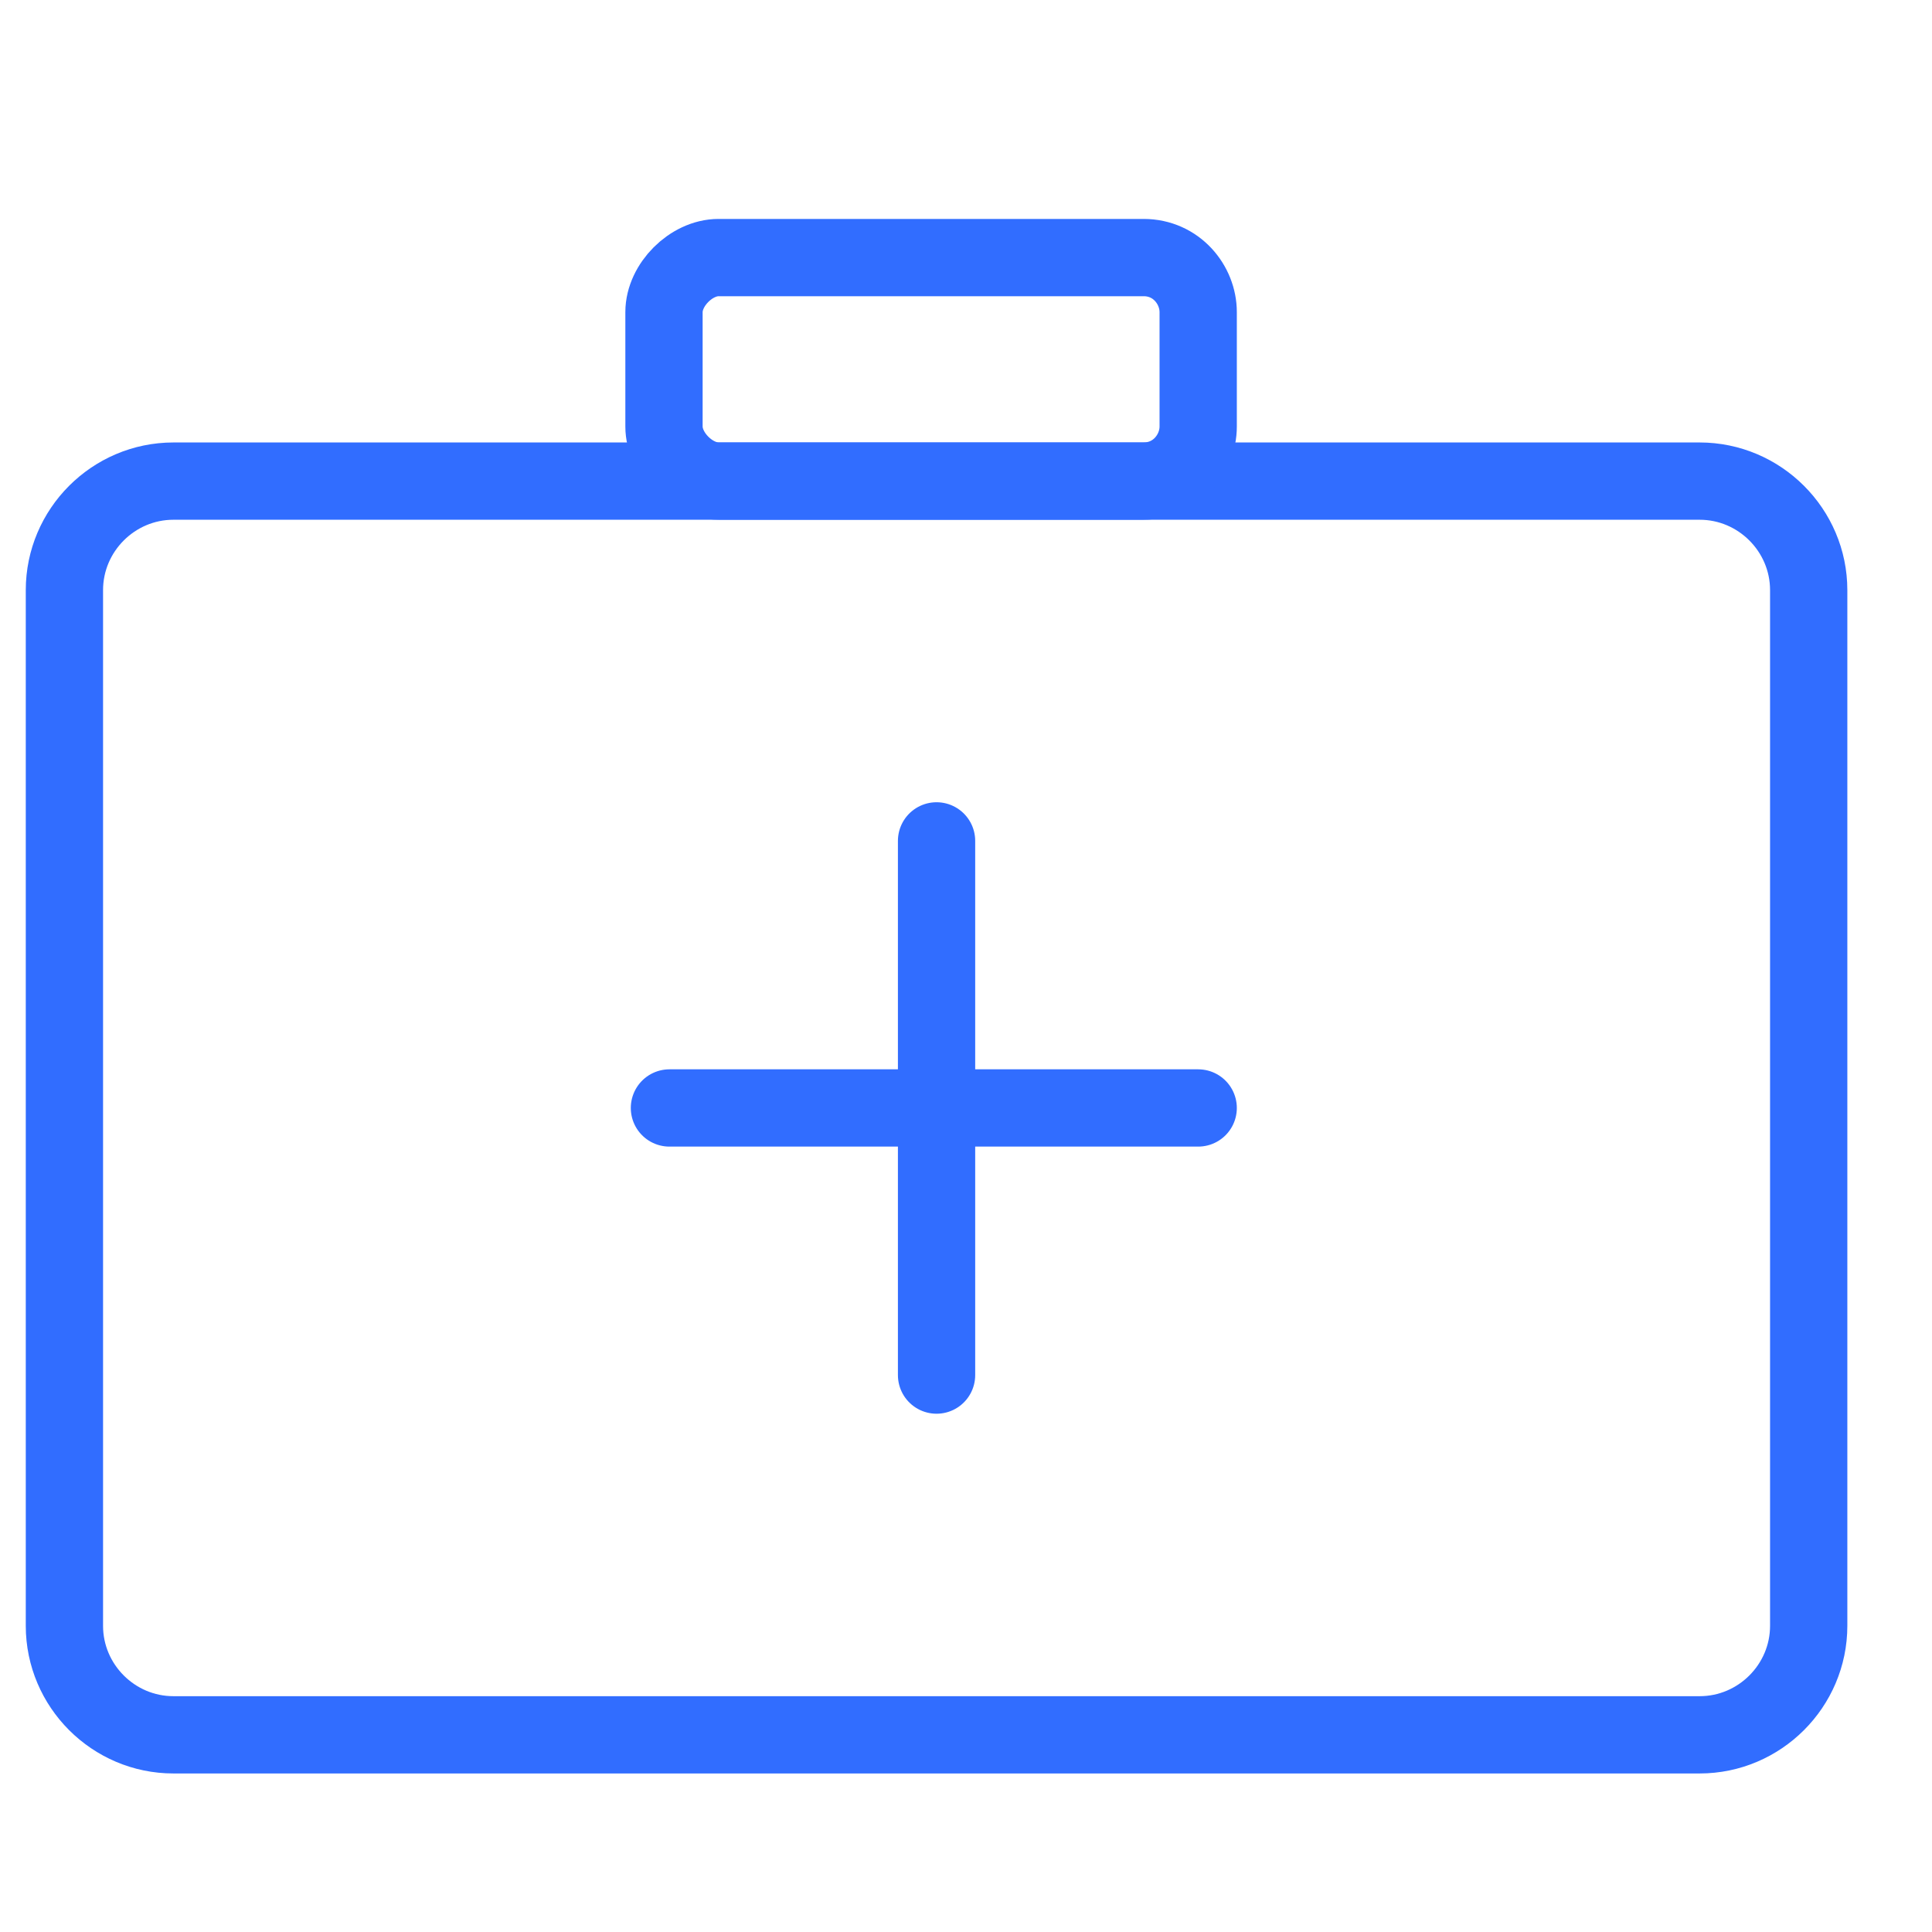 <svg width="50" height="50" viewBox="0 0 50 50" fill="none" xmlns="http://www.w3.org/2000/svg">
<path d="M46.809 42.076C46.809 43.627 45.539 44.897 43.987 44.897H4.488C2.936 44.897 1.667 43.627 1.667 42.076V15.273C1.667 13.721 2.936 12.451 4.488 12.451H43.987C45.539 12.451 46.809 13.721 46.809 15.273V42.076Z" stroke="#316DFF" stroke-width="2" stroke-miterlimit="10" stroke-linecap="round" stroke-linejoin="round"/>
<path d="M31.009 11.039C31.009 11.745 30.445 12.45 29.598 12.45H18.595C17.889 12.45 17.184 11.745 17.184 11.039V8.077C17.184 7.371 17.889 6.666 18.595 6.666H29.598C30.445 6.666 31.009 7.371 31.009 8.077V11.039Z" stroke="#316DFF" stroke-width="2" stroke-miterlimit="10" stroke-linecap="round" stroke-linejoin="round"/>
<path d="M17.325 28.674H31.009" stroke="#316DFF" stroke-width="2" stroke-miterlimit="10" stroke-linecap="round" stroke-linejoin="round"/>
<path d="M24.238 35.587V21.762" stroke="#316DFF" stroke-width="2" stroke-miterlimit="10" stroke-linecap="round" stroke-linejoin="round"/>
</svg>
